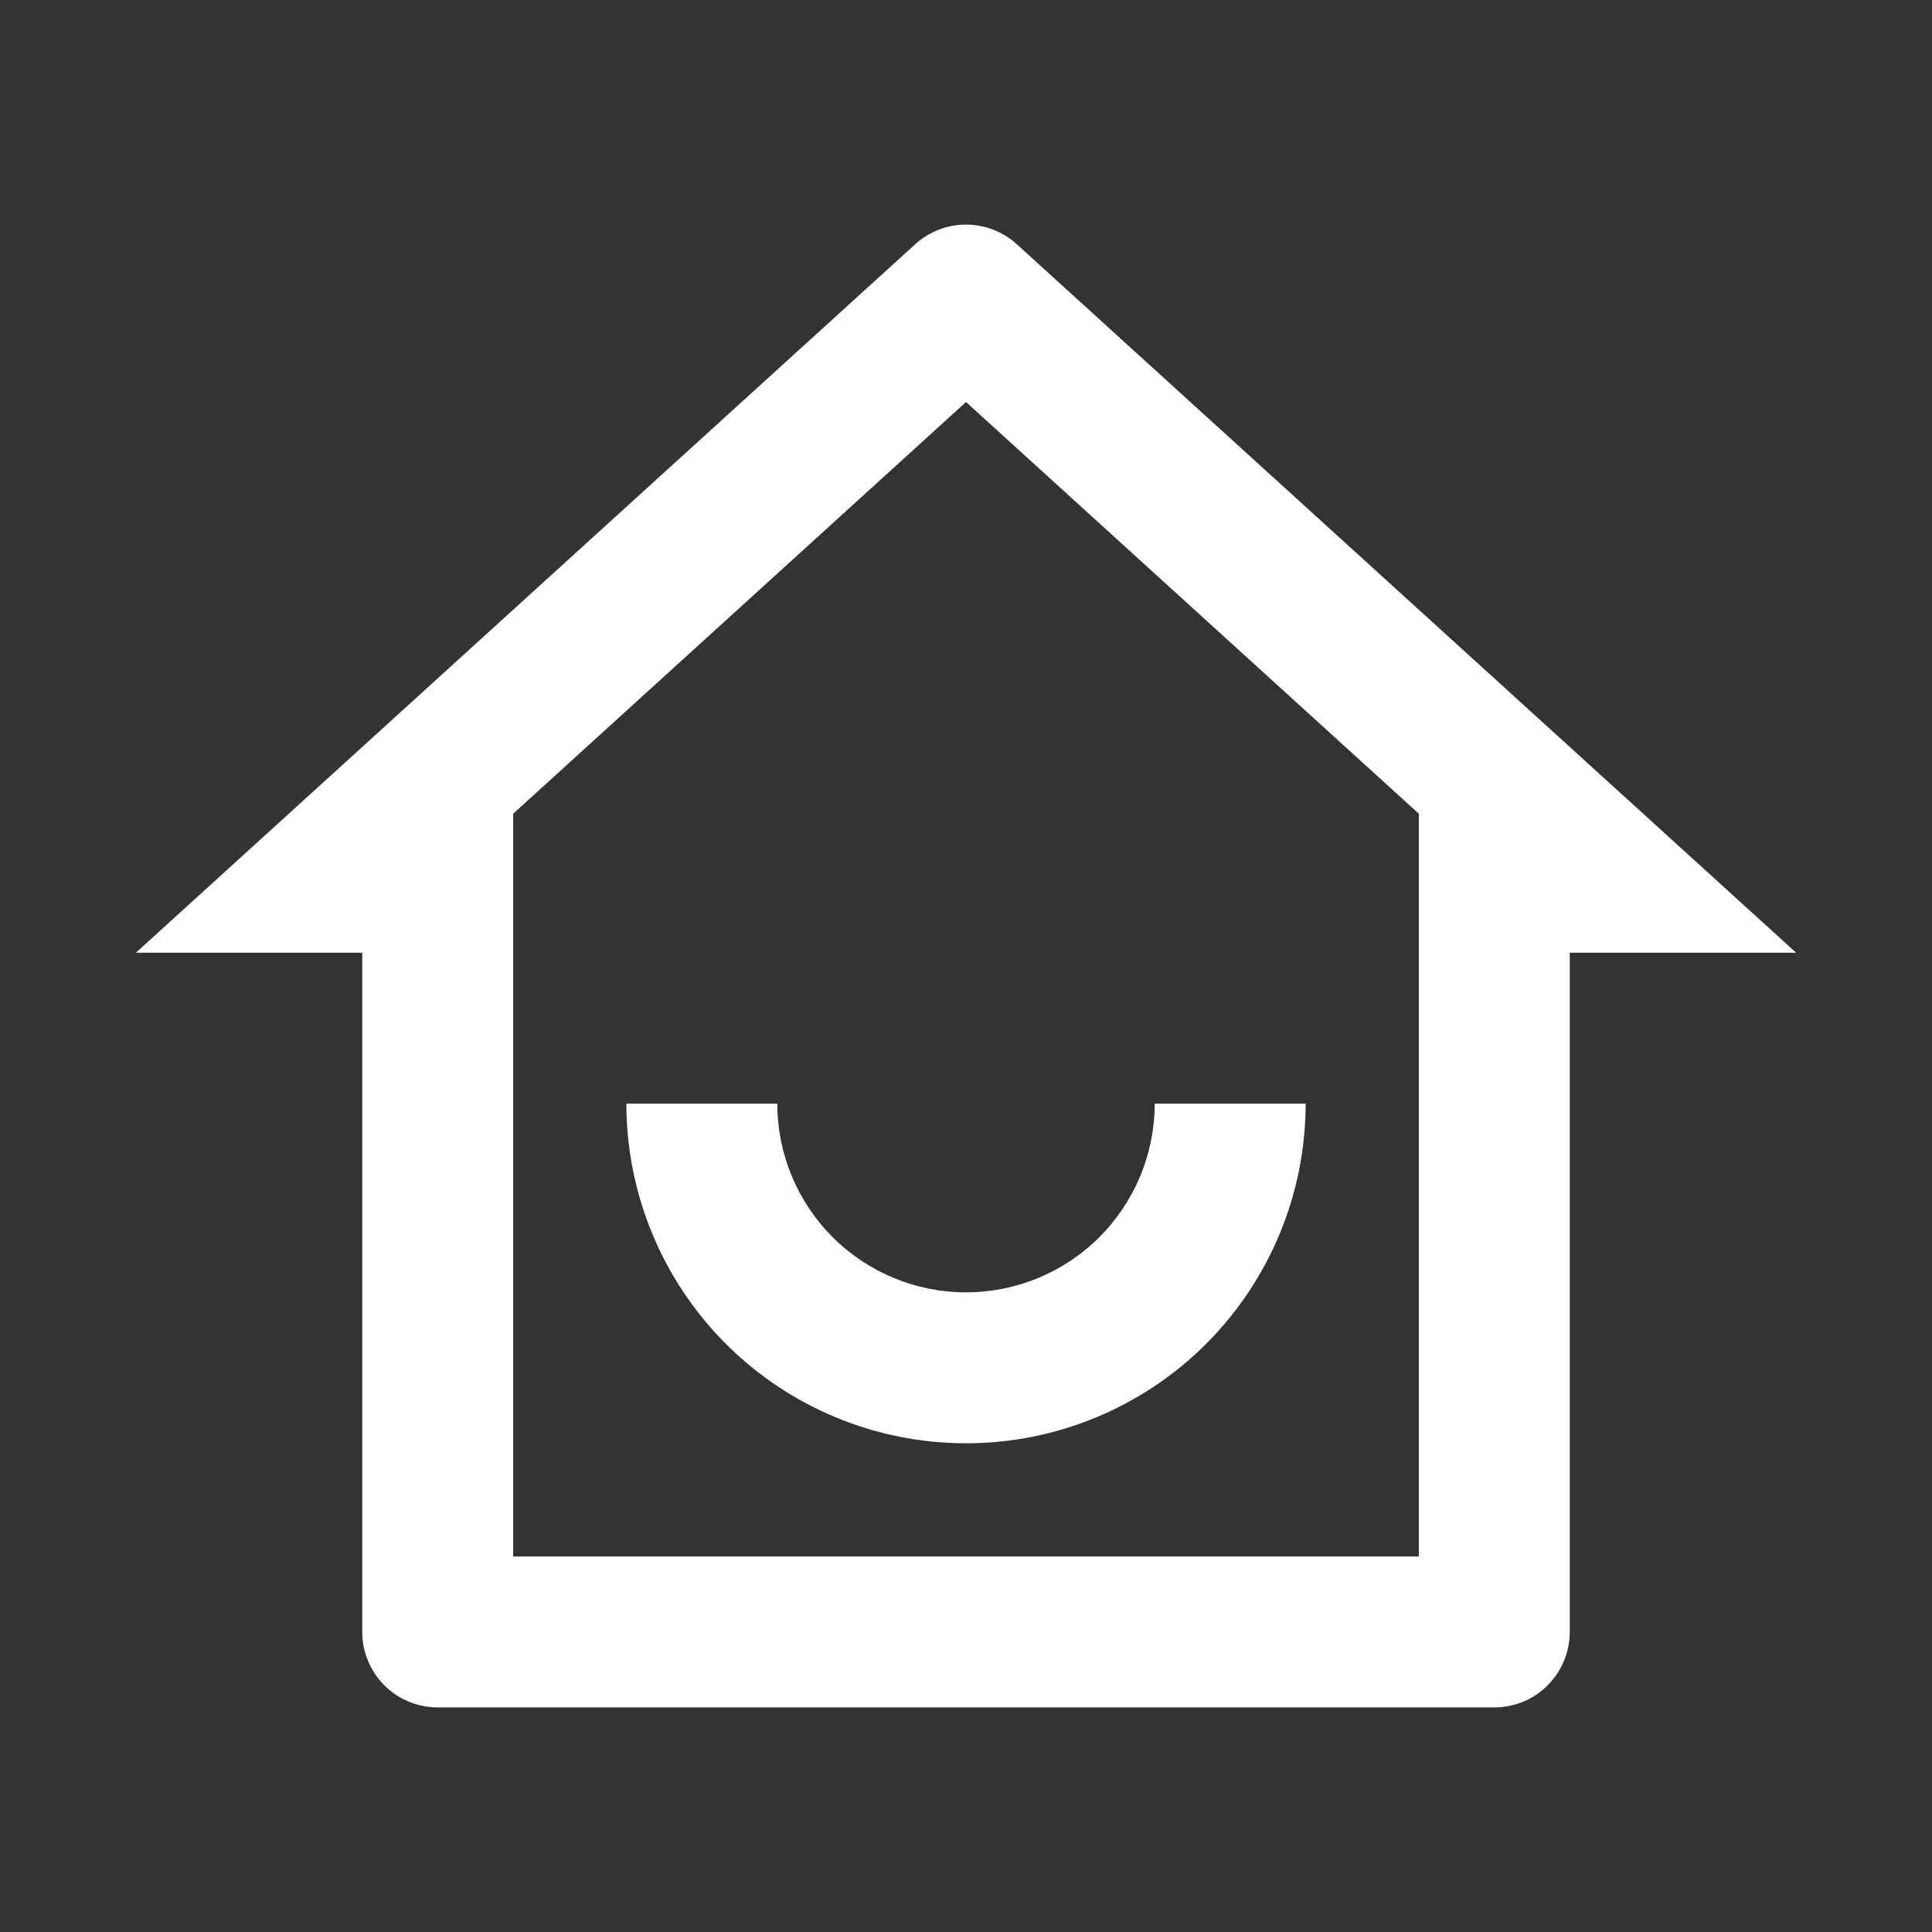 <svg width="24" height="24" viewBox="0 0 24 24" fill="none" xmlns="http://www.w3.org/2000/svg">
<rect x="0" y="0" width="24" height="24" fill="#333333" stroke="none"/>
<path d="M6.375 19.335H17.625V10.108L12 4.994L6.375 10.108V19.335ZM18.562 21.21H5.438C5.189 21.21 4.95 21.112 4.775 20.936C4.599 20.76 4.5 20.521 4.5 20.273V11.835H1.688L11.369 3.034C11.542 2.877 11.767 2.79 12 2.79C12.233 2.79 12.458 2.877 12.631 3.034L22.312 11.835H19.5V20.273C19.5 20.521 19.401 20.76 19.225 20.936C19.05 21.112 18.811 21.21 18.562 21.21ZM7.781 13.71H9.656C9.656 14.332 9.903 14.928 10.343 15.368C10.782 15.807 11.378 16.054 12 16.054C12.622 16.054 13.218 15.807 13.657 15.368C14.097 14.928 14.344 14.332 14.344 13.71H16.219C16.219 14.829 15.774 15.902 14.983 16.694C14.192 17.485 13.119 17.929 12 17.929C10.881 17.929 9.808 17.485 9.017 16.694C8.226 15.902 7.781 14.829 7.781 13.71Z" fill="white"/>
</svg>
